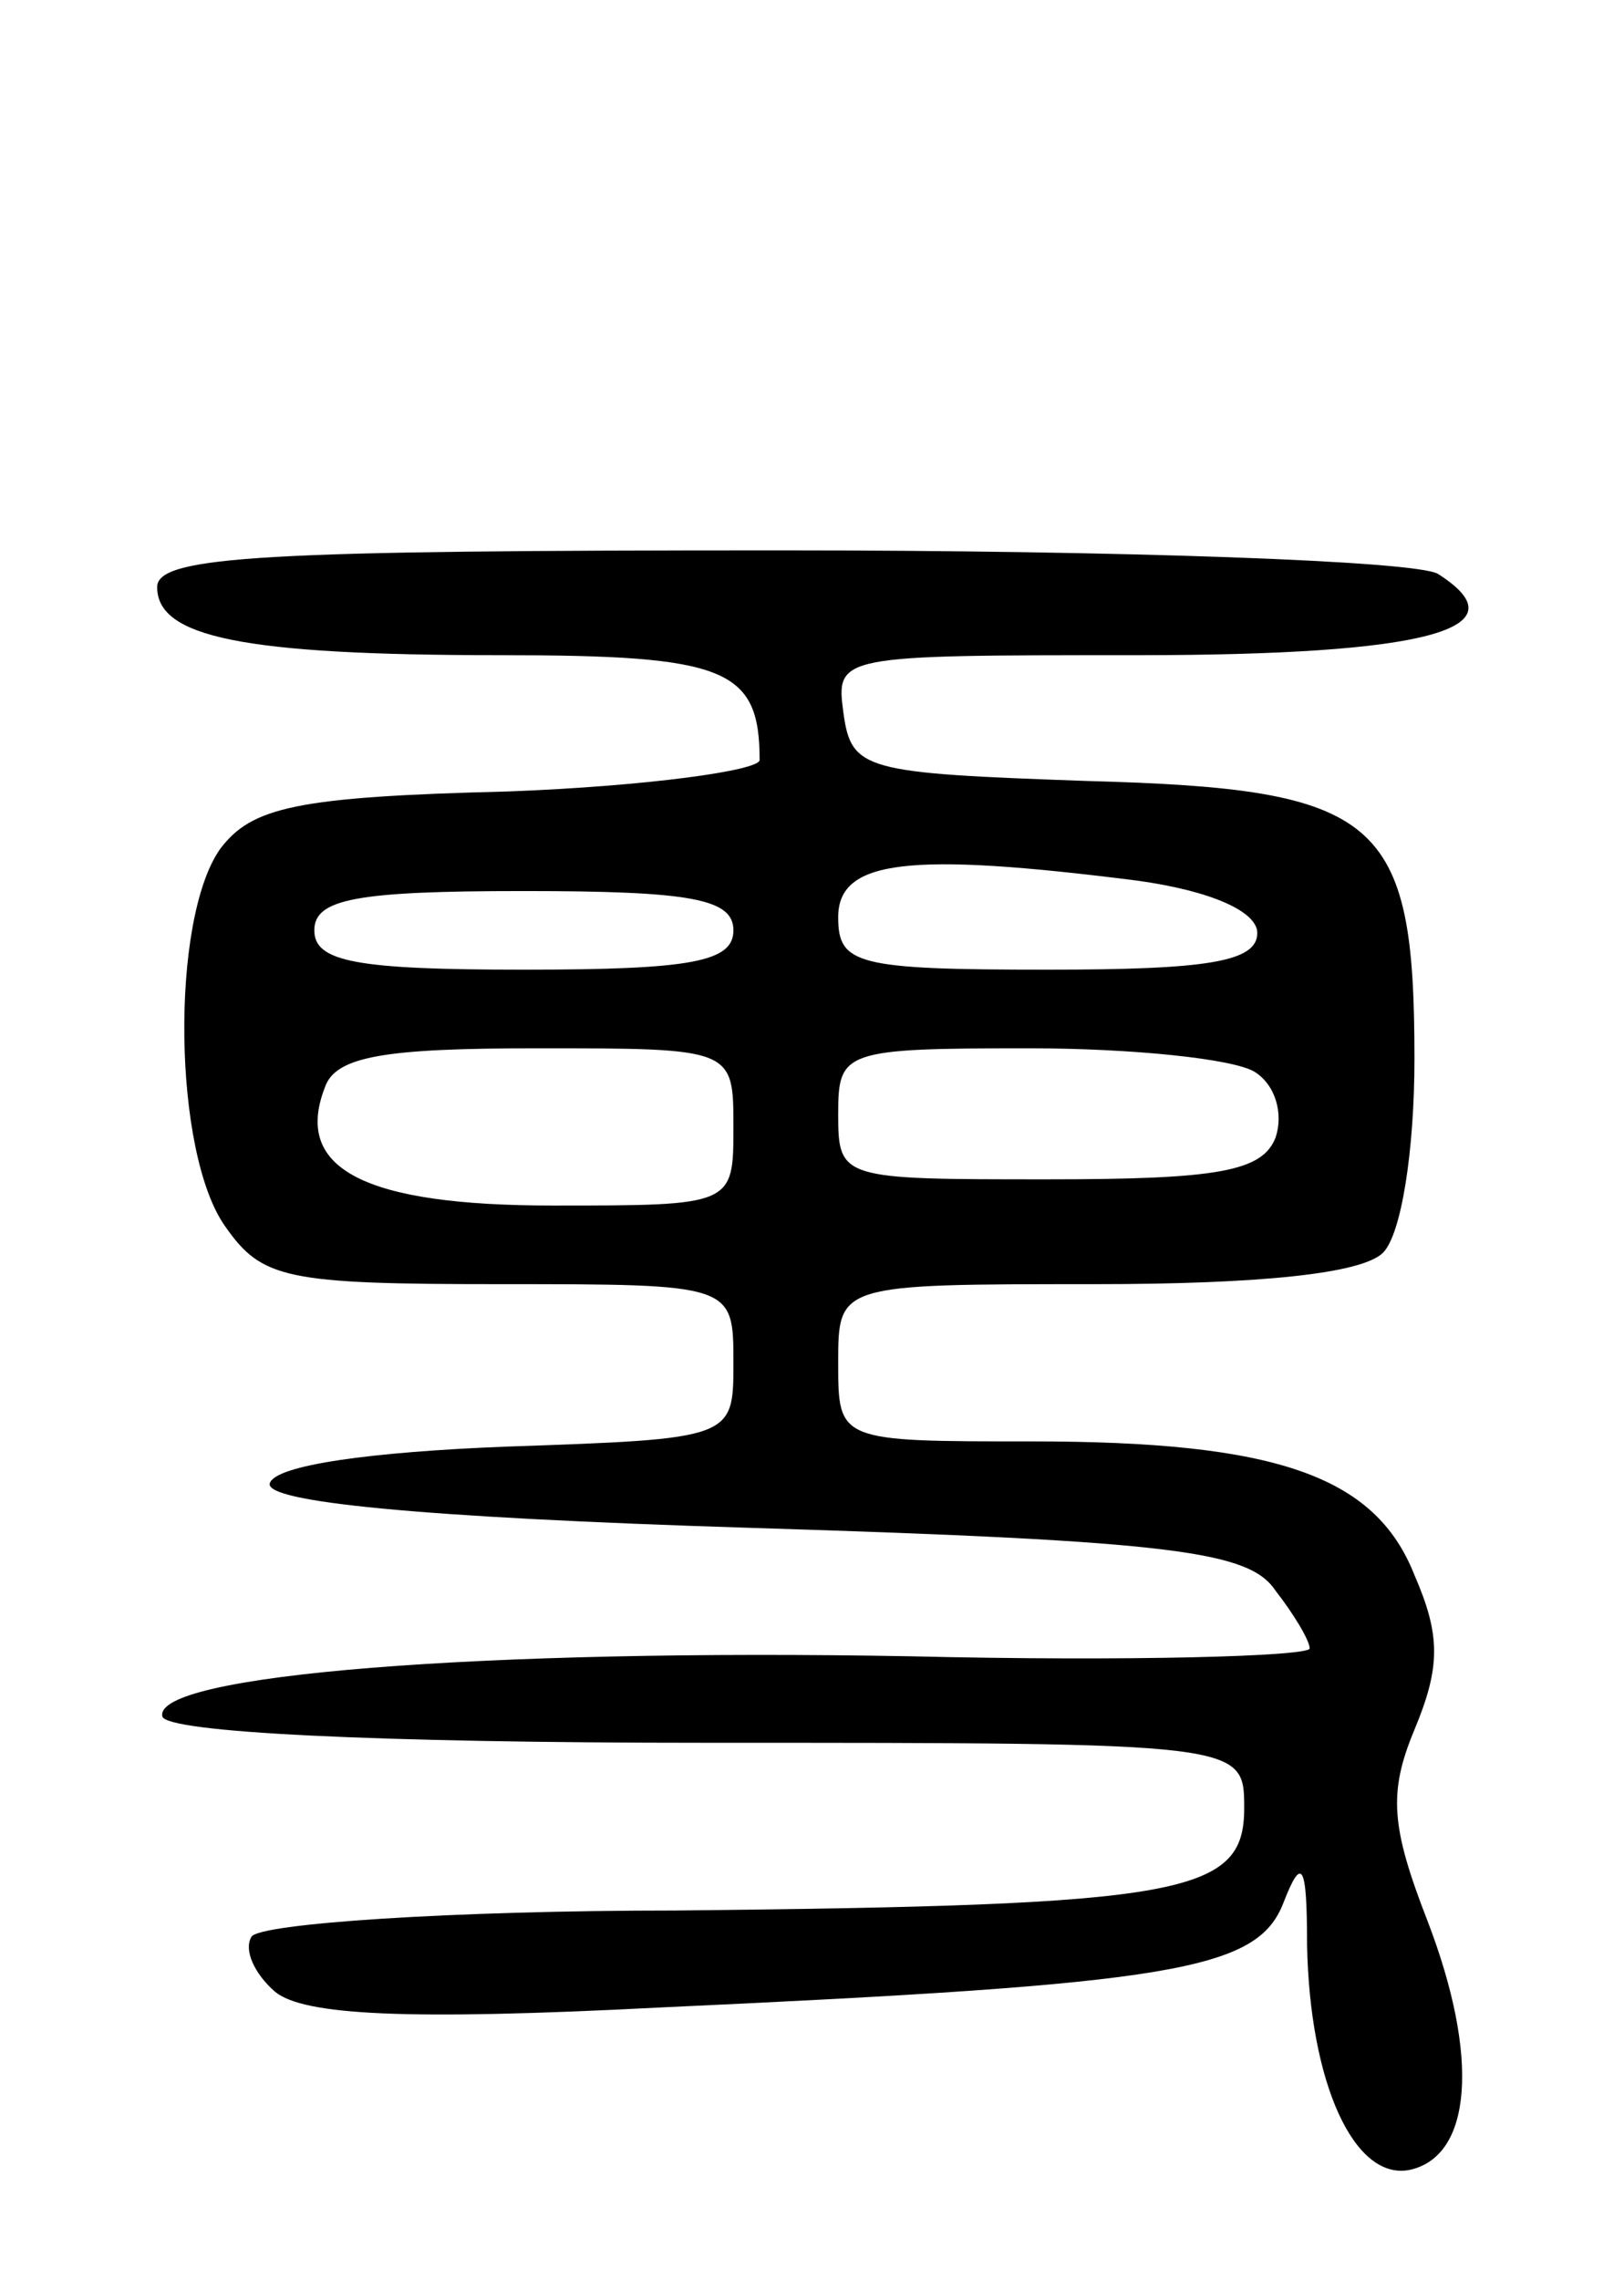 <svg version="1.0" xmlns="http://www.w3.org/2000/svg"
 width="62pt" height="87pt" viewBox="0 0 62 87"
 preserveAspectRatio="xMidYMid meet">
<g transform="translate(0,87) scale(0.1,-0.1)"
fill="#000000" stroke="none">
<path d="M60 646 c0 -19 32 -26 131 -26 86 0 99 -5 99 -40 0 -4 -43 -10 -96
-12 -81 -2 -98 -6 -110 -22 -19 -27 -18 -116 2 -144 14 -20 23 -22 105 -22 89
0 89 0 89 -30 0 -29 0 -29 -87 -32 -51 -2 -88 -7 -90 -14 -2 -7 55 -13 184
-17 162 -5 190 -9 200 -24 7 -9 13 -19 13 -22 0 -3 -69 -5 -152 -3 -164 3
-290 -7 -286 -23 2 -6 80 -10 208 -10 205 0 205 0 205 -25 0 -33 -23 -37 -217
-39 -86 0 -159 -5 -162 -10 -3 -5 1 -14 9 -21 11 -9 50 -11 147 -6 196 9 228
14 238 40 7 18 9 15 9 -16 1 -53 18 -90 39 -86 24 5 27 43 7 95 -14 36 -15 49
-5 73 10 24 10 36 0 59 -15 38 -53 51 -146 51 -74 0 -74 0 -74 30 0 30 0 30
98 30 63 0 102 4 110 12 7 7 12 39 12 74 0 92 -13 103 -125 106 -85 3 -90 4
-93 26 -3 22 -2 22 112 22 111 0 148 10 115 31 -8 5 -121 9 -251 9 -196 0
-238 -2 -238 -14z m374 -112 c29 -4 46 -12 46 -20 0 -11 -19 -14 -80 -14 -73
0 -80 2 -80 20 0 22 27 25 114 14z m-154 -19 c0 -12 -16 -15 -80 -15 -64 0
-80 3 -80 15 0 12 16 15 80 15 64 0 80 -3 80 -15z m0 -75 c0 -30 0 -30 -69
-30 -72 0 -99 14 -87 45 4 12 23 15 81 15 75 0 75 0 75 -30z m199 21 c8 -5 11
-16 8 -25 -5 -13 -22 -16 -87 -16 -79 0 -80 0 -80 25 0 24 2 25 73 25 39 0 78
-4 86 -9z"/>
</g>
</svg>
